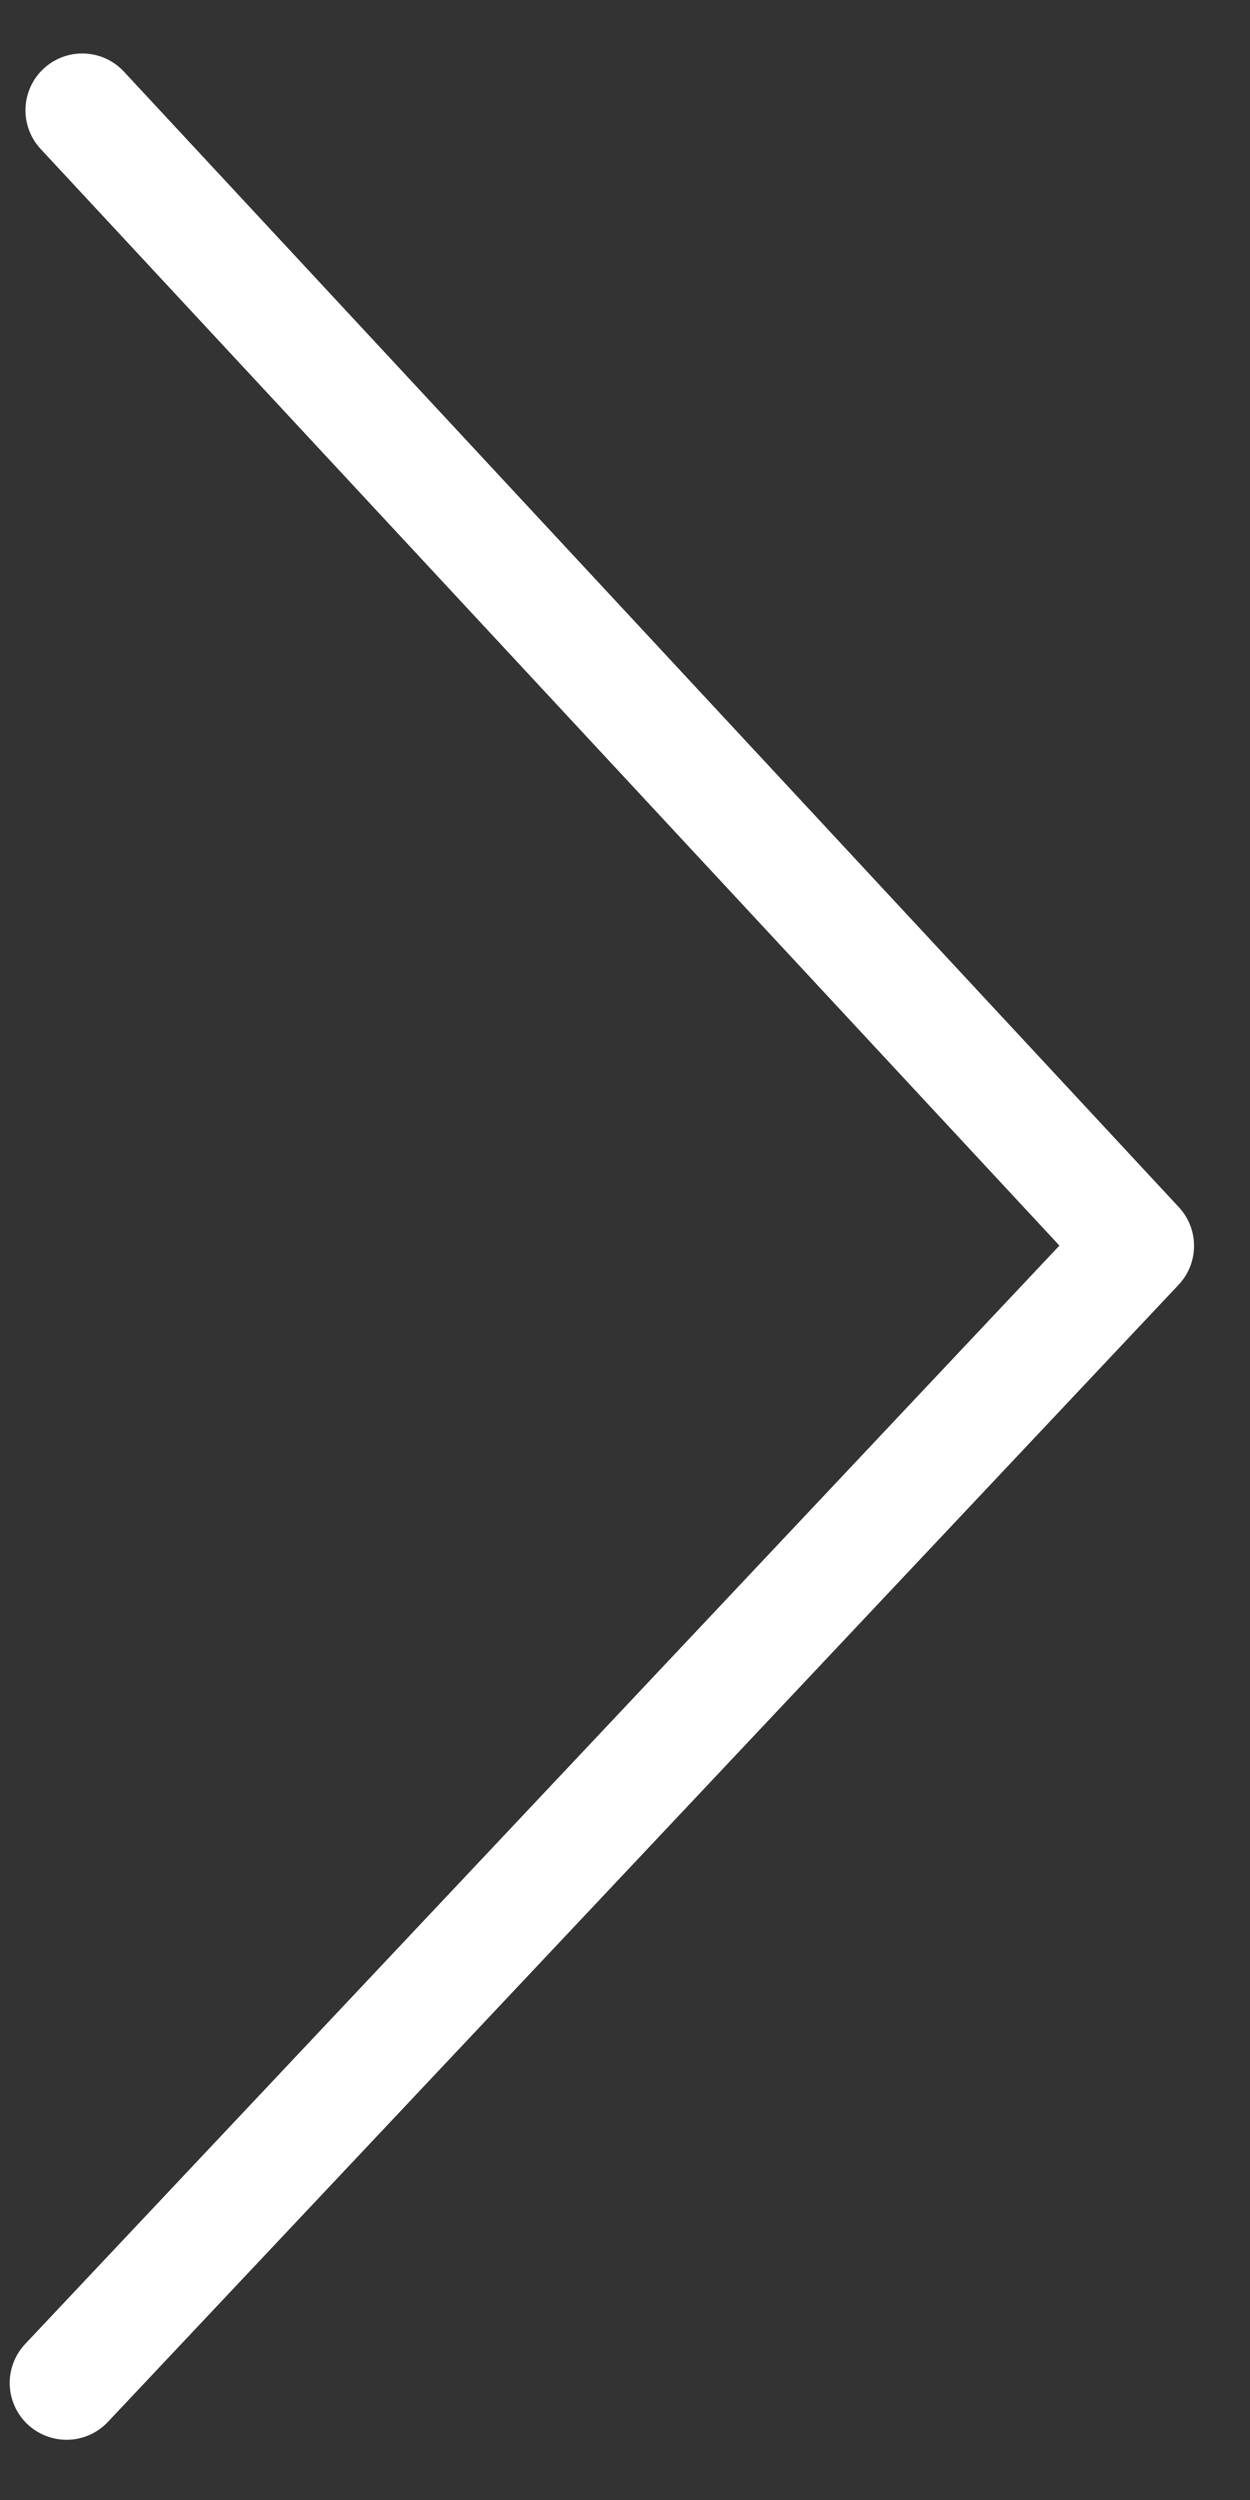 <svg width="22" height="44" viewBox="0 0 22 44" fill="none" xmlns="http://www.w3.org/2000/svg">
<rect x="0" y="0" width="22" height="44" fill="#333333" stroke="none"/>
<path d="M1.448 1.941L20.015 21.927L1.171 41.94" stroke="white" stroke-width="2" stroke-linecap="round" stroke-linejoin="round"/>
</svg>
